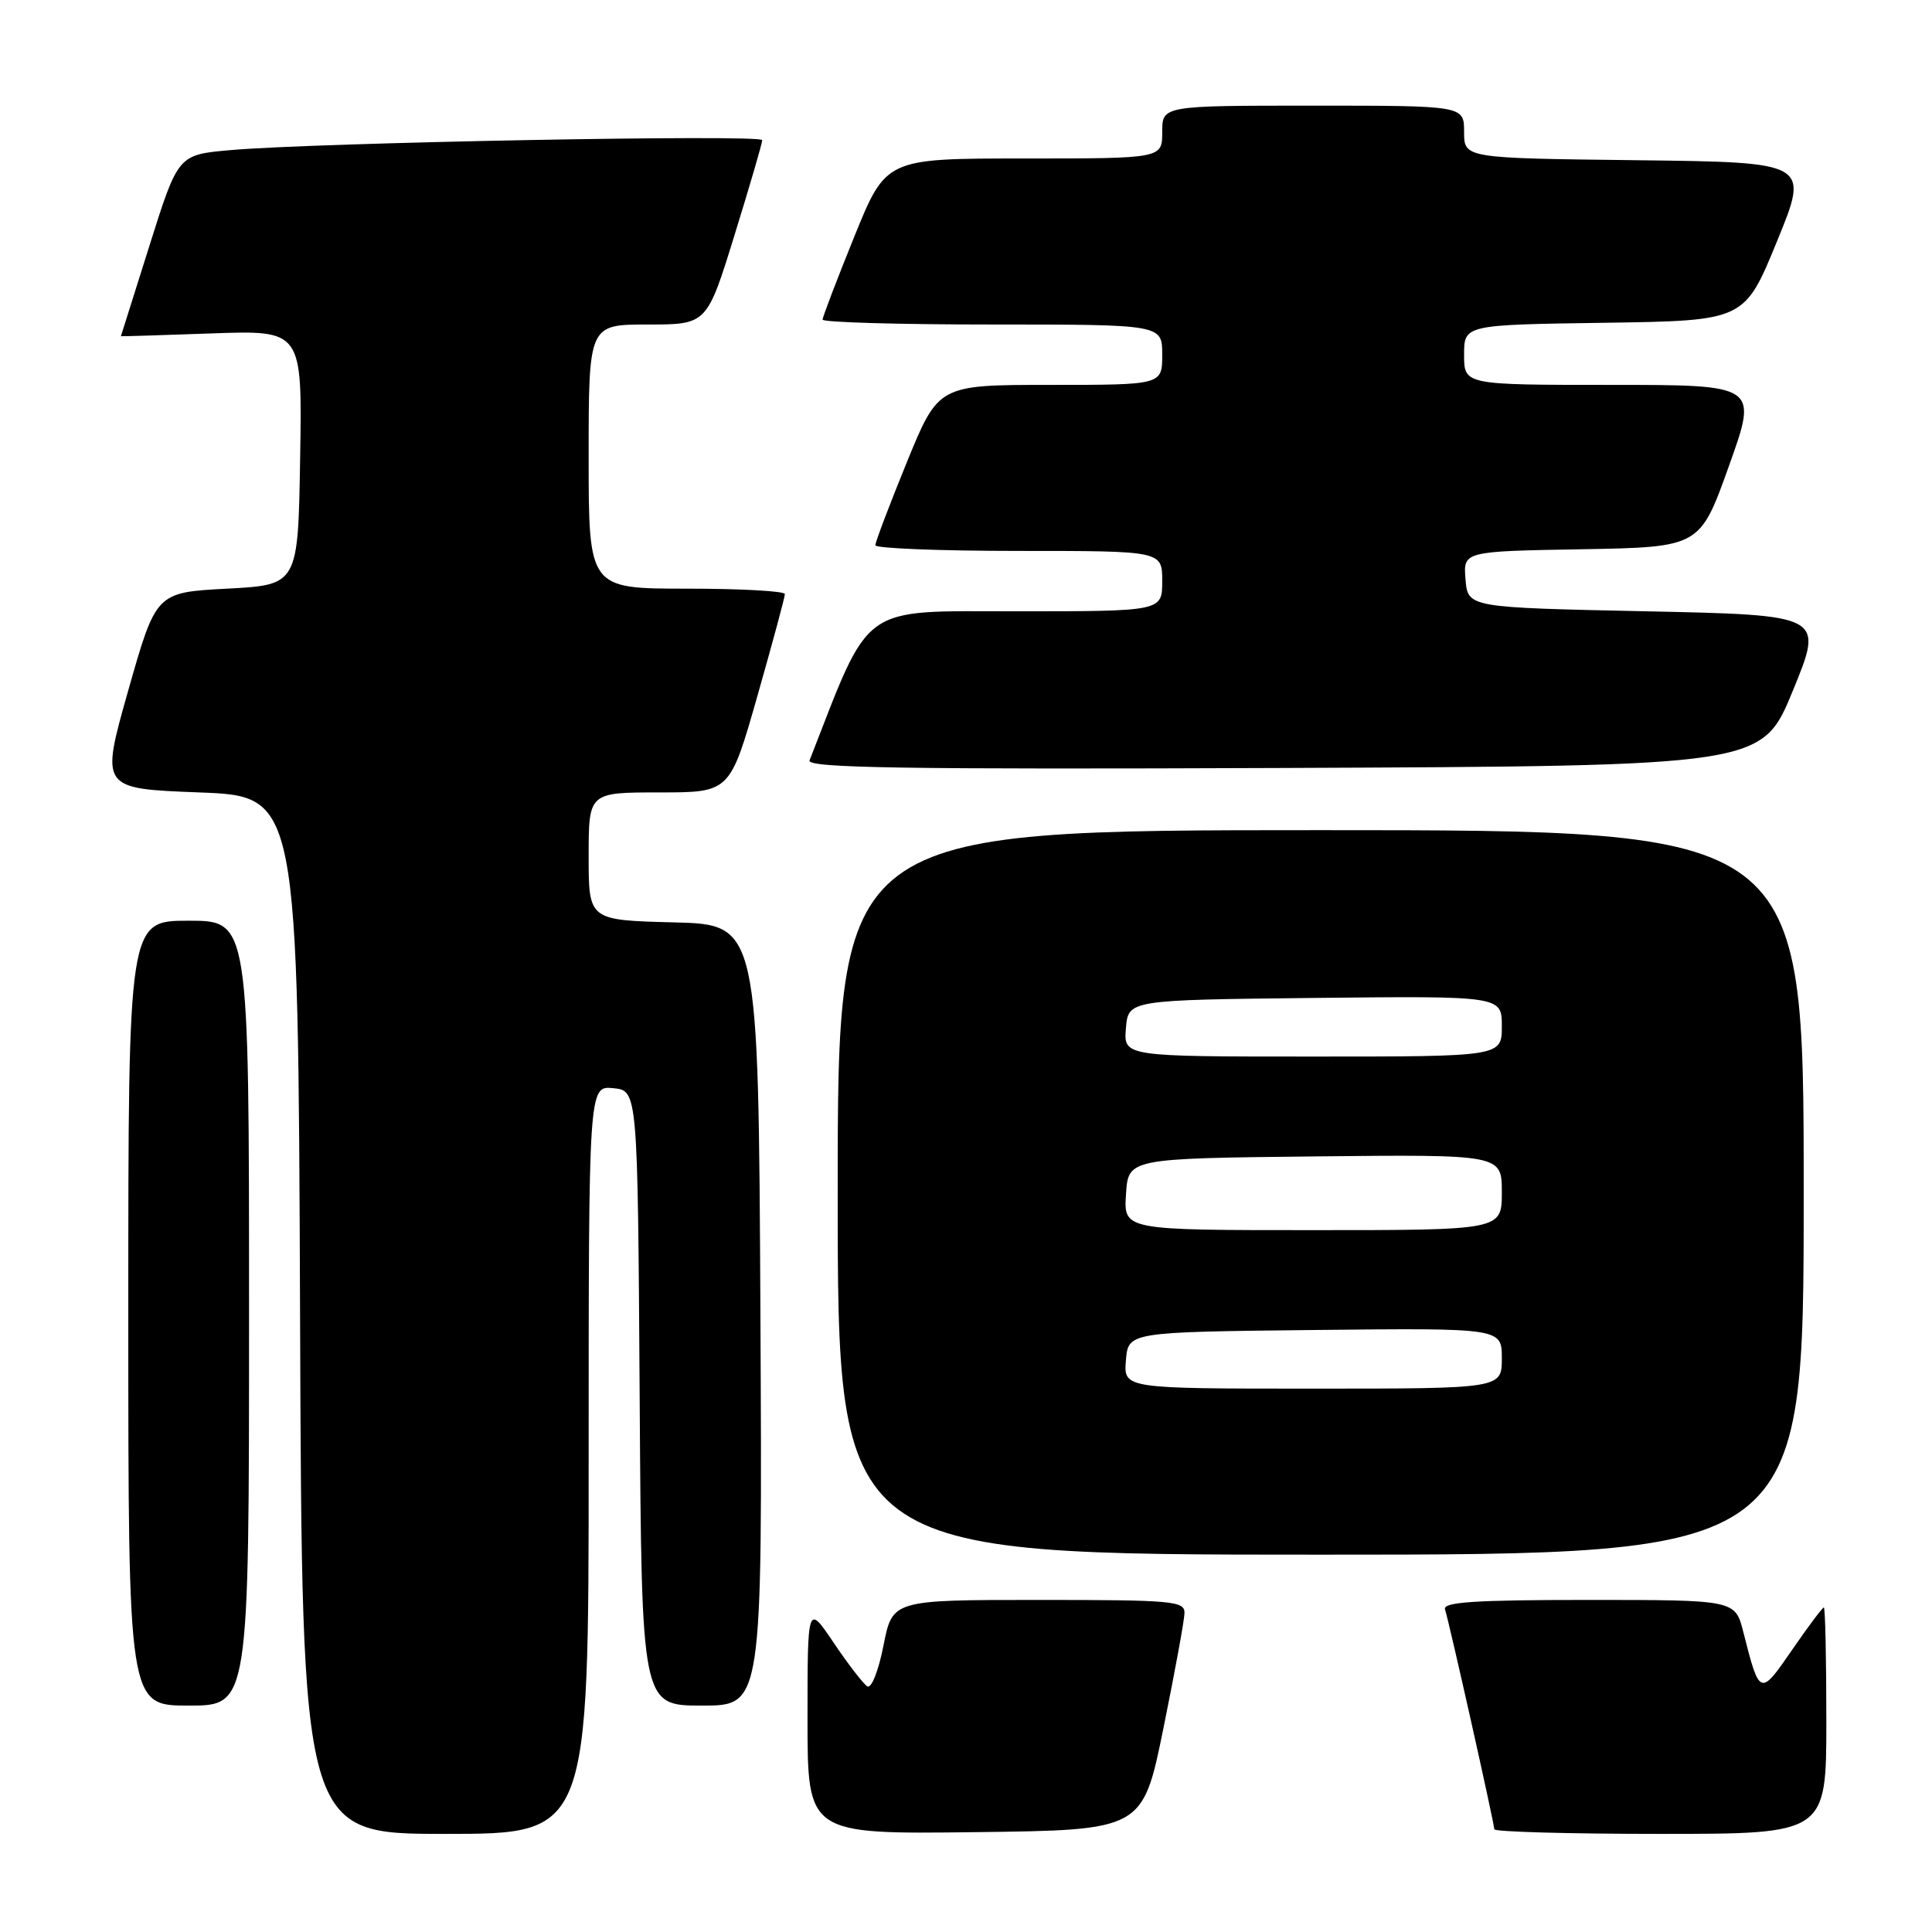 <?xml version="1.0" encoding="UTF-8" standalone="no"?>
<!DOCTYPE svg PUBLIC "-//W3C//DTD SVG 1.1//EN" "http://www.w3.org/Graphics/SVG/1.1/DTD/svg11.dtd" >
<svg xmlns="http://www.w3.org/2000/svg" xmlns:xlink="http://www.w3.org/1999/xlink" version="1.1" viewBox="0 0 256 256">
 <g >
 <path fill="currentColor"
d=" M 78.00 193.44 C 78.00 143.87 78.00 143.87 81.25 144.19 C 84.50 144.50 84.50 144.50 84.76 185.25 C 85.02 226.00 85.02 226.00 93.02 226.00 C 101.02 226.00 101.02 226.00 100.76 174.25 C 100.50 122.50 100.50 122.50 89.25 122.22 C 78.00 121.93 78.00 121.93 78.00 113.47 C 78.00 105.00 78.00 105.00 87.36 105.00 C 96.72 105.00 96.72 105.00 100.36 92.22 C 102.36 85.19 104.00 79.12 104.00 78.72 C 104.00 78.32 98.15 78.00 91.00 78.00 C 78.00 78.00 78.00 78.00 78.00 60.50 C 78.00 43.00 78.00 43.00 85.83 43.00 C 93.67 43.00 93.67 43.00 97.33 31.14 C 99.35 24.62 101.00 18.96 101.00 18.57 C 101.00 17.78 41.86 18.89 30.55 19.89 C 23.60 20.50 23.60 20.50 19.82 32.50 C 17.73 39.10 16.03 44.52 16.02 44.55 C 16.01 44.58 21.41 44.42 28.02 44.18 C 40.05 43.75 40.05 43.75 39.77 60.63 C 39.50 77.50 39.50 77.50 30.09 78.00 C 20.68 78.50 20.68 78.50 16.99 91.50 C 13.31 104.50 13.31 104.50 26.40 105.00 C 39.50 105.50 39.50 105.50 39.76 174.25 C 40.01 243.00 40.01 243.00 59.01 243.00 C 78.00 243.00 78.00 243.00 78.00 193.44 Z  M 154.16 229.00 C 155.67 221.57 156.93 214.71 156.95 213.75 C 157.00 212.14 155.43 212.00 137.63 212.00 C 118.26 212.00 118.26 212.00 117.07 218.02 C 116.41 221.40 115.46 223.79 114.92 223.45 C 114.39 223.12 112.39 220.53 110.48 217.69 C 107.00 212.53 107.00 212.53 107.00 227.78 C 107.00 243.04 107.00 243.04 129.21 242.77 C 151.41 242.50 151.41 242.50 154.16 229.00 Z  M 242.00 228.00 C 242.00 219.75 241.85 213.00 241.67 213.00 C 241.48 213.00 239.59 215.53 237.46 218.62 C 233.21 224.80 233.16 224.78 231.00 216.25 C 229.92 212.00 229.92 212.00 210.49 212.00 C 195.40 212.00 191.15 212.28 191.47 213.25 C 192.02 214.91 198.00 241.61 198.00 242.39 C 198.00 242.72 207.90 243.00 220.00 243.00 C 242.00 243.00 242.00 243.00 242.00 228.00 Z  M 33.00 174.00 C 33.00 122.00 33.00 122.00 25.00 122.00 C 17.00 122.00 17.00 122.00 17.00 174.00 C 17.00 226.00 17.00 226.00 25.00 226.00 C 33.00 226.00 33.00 226.00 33.00 174.00 Z  M 239.00 158.00 C 239.00 110.00 239.00 110.00 175.00 110.00 C 111.00 110.00 111.00 110.00 111.00 158.00 C 111.00 206.00 111.00 206.00 175.00 206.00 C 239.00 206.00 239.00 206.00 239.00 158.00 Z  M 237.57 91.50 C 241.67 81.50 241.67 81.50 218.09 81.00 C 194.50 80.50 194.50 80.50 194.19 76.78 C 193.88 73.05 193.88 73.05 209.57 72.78 C 225.25 72.50 225.25 72.50 229.09 61.75 C 232.94 51.00 232.94 51.00 213.47 51.00 C 194.00 51.00 194.00 51.00 194.00 47.02 C 194.00 43.04 194.00 43.04 212.58 42.77 C 231.15 42.50 231.15 42.50 235.45 32.00 C 239.76 21.50 239.76 21.50 216.88 21.23 C 194.00 20.96 194.00 20.96 194.00 17.48 C 194.00 14.00 194.00 14.00 174.00 14.00 C 154.00 14.00 154.00 14.00 154.00 17.50 C 154.00 21.00 154.00 21.00 135.70 21.00 C 117.40 21.00 117.40 21.00 113.20 31.35 C 110.89 37.05 109.00 42.00 109.00 42.35 C 109.00 42.71 119.12 43.00 131.50 43.00 C 154.00 43.00 154.00 43.00 154.00 47.00 C 154.00 51.00 154.00 51.00 139.17 51.00 C 124.35 51.00 124.35 51.00 120.16 61.25 C 117.86 66.89 115.98 71.84 115.99 72.25 C 116.00 72.66 124.55 73.00 135.00 73.00 C 154.00 73.00 154.00 73.00 154.00 77.00 C 154.00 81.00 154.00 81.00 134.67 81.00 C 113.74 81.00 115.46 79.76 107.27 100.76 C 106.88 101.76 119.57 101.96 170.13 101.76 C 233.47 101.50 233.47 101.50 237.57 91.50 Z  M 149.19 180.25 C 149.50 176.50 149.50 176.50 174.25 176.23 C 199.00 175.97 199.00 175.97 199.00 179.98 C 199.00 184.00 199.00 184.00 173.94 184.00 C 148.88 184.00 148.88 184.00 149.19 180.25 Z  M 149.20 158.25 C 149.50 153.50 149.50 153.50 174.25 153.23 C 199.00 152.97 199.00 152.97 199.00 157.98 C 199.00 163.00 199.00 163.00 173.95 163.00 C 148.89 163.00 148.89 163.00 149.20 158.25 Z  M 149.19 136.25 C 149.50 132.50 149.50 132.50 174.25 132.23 C 199.00 131.97 199.00 131.97 199.00 135.98 C 199.00 140.00 199.00 140.00 173.94 140.00 C 148.88 140.00 148.88 140.00 149.19 136.25 Z "/>
</g>
</svg>
